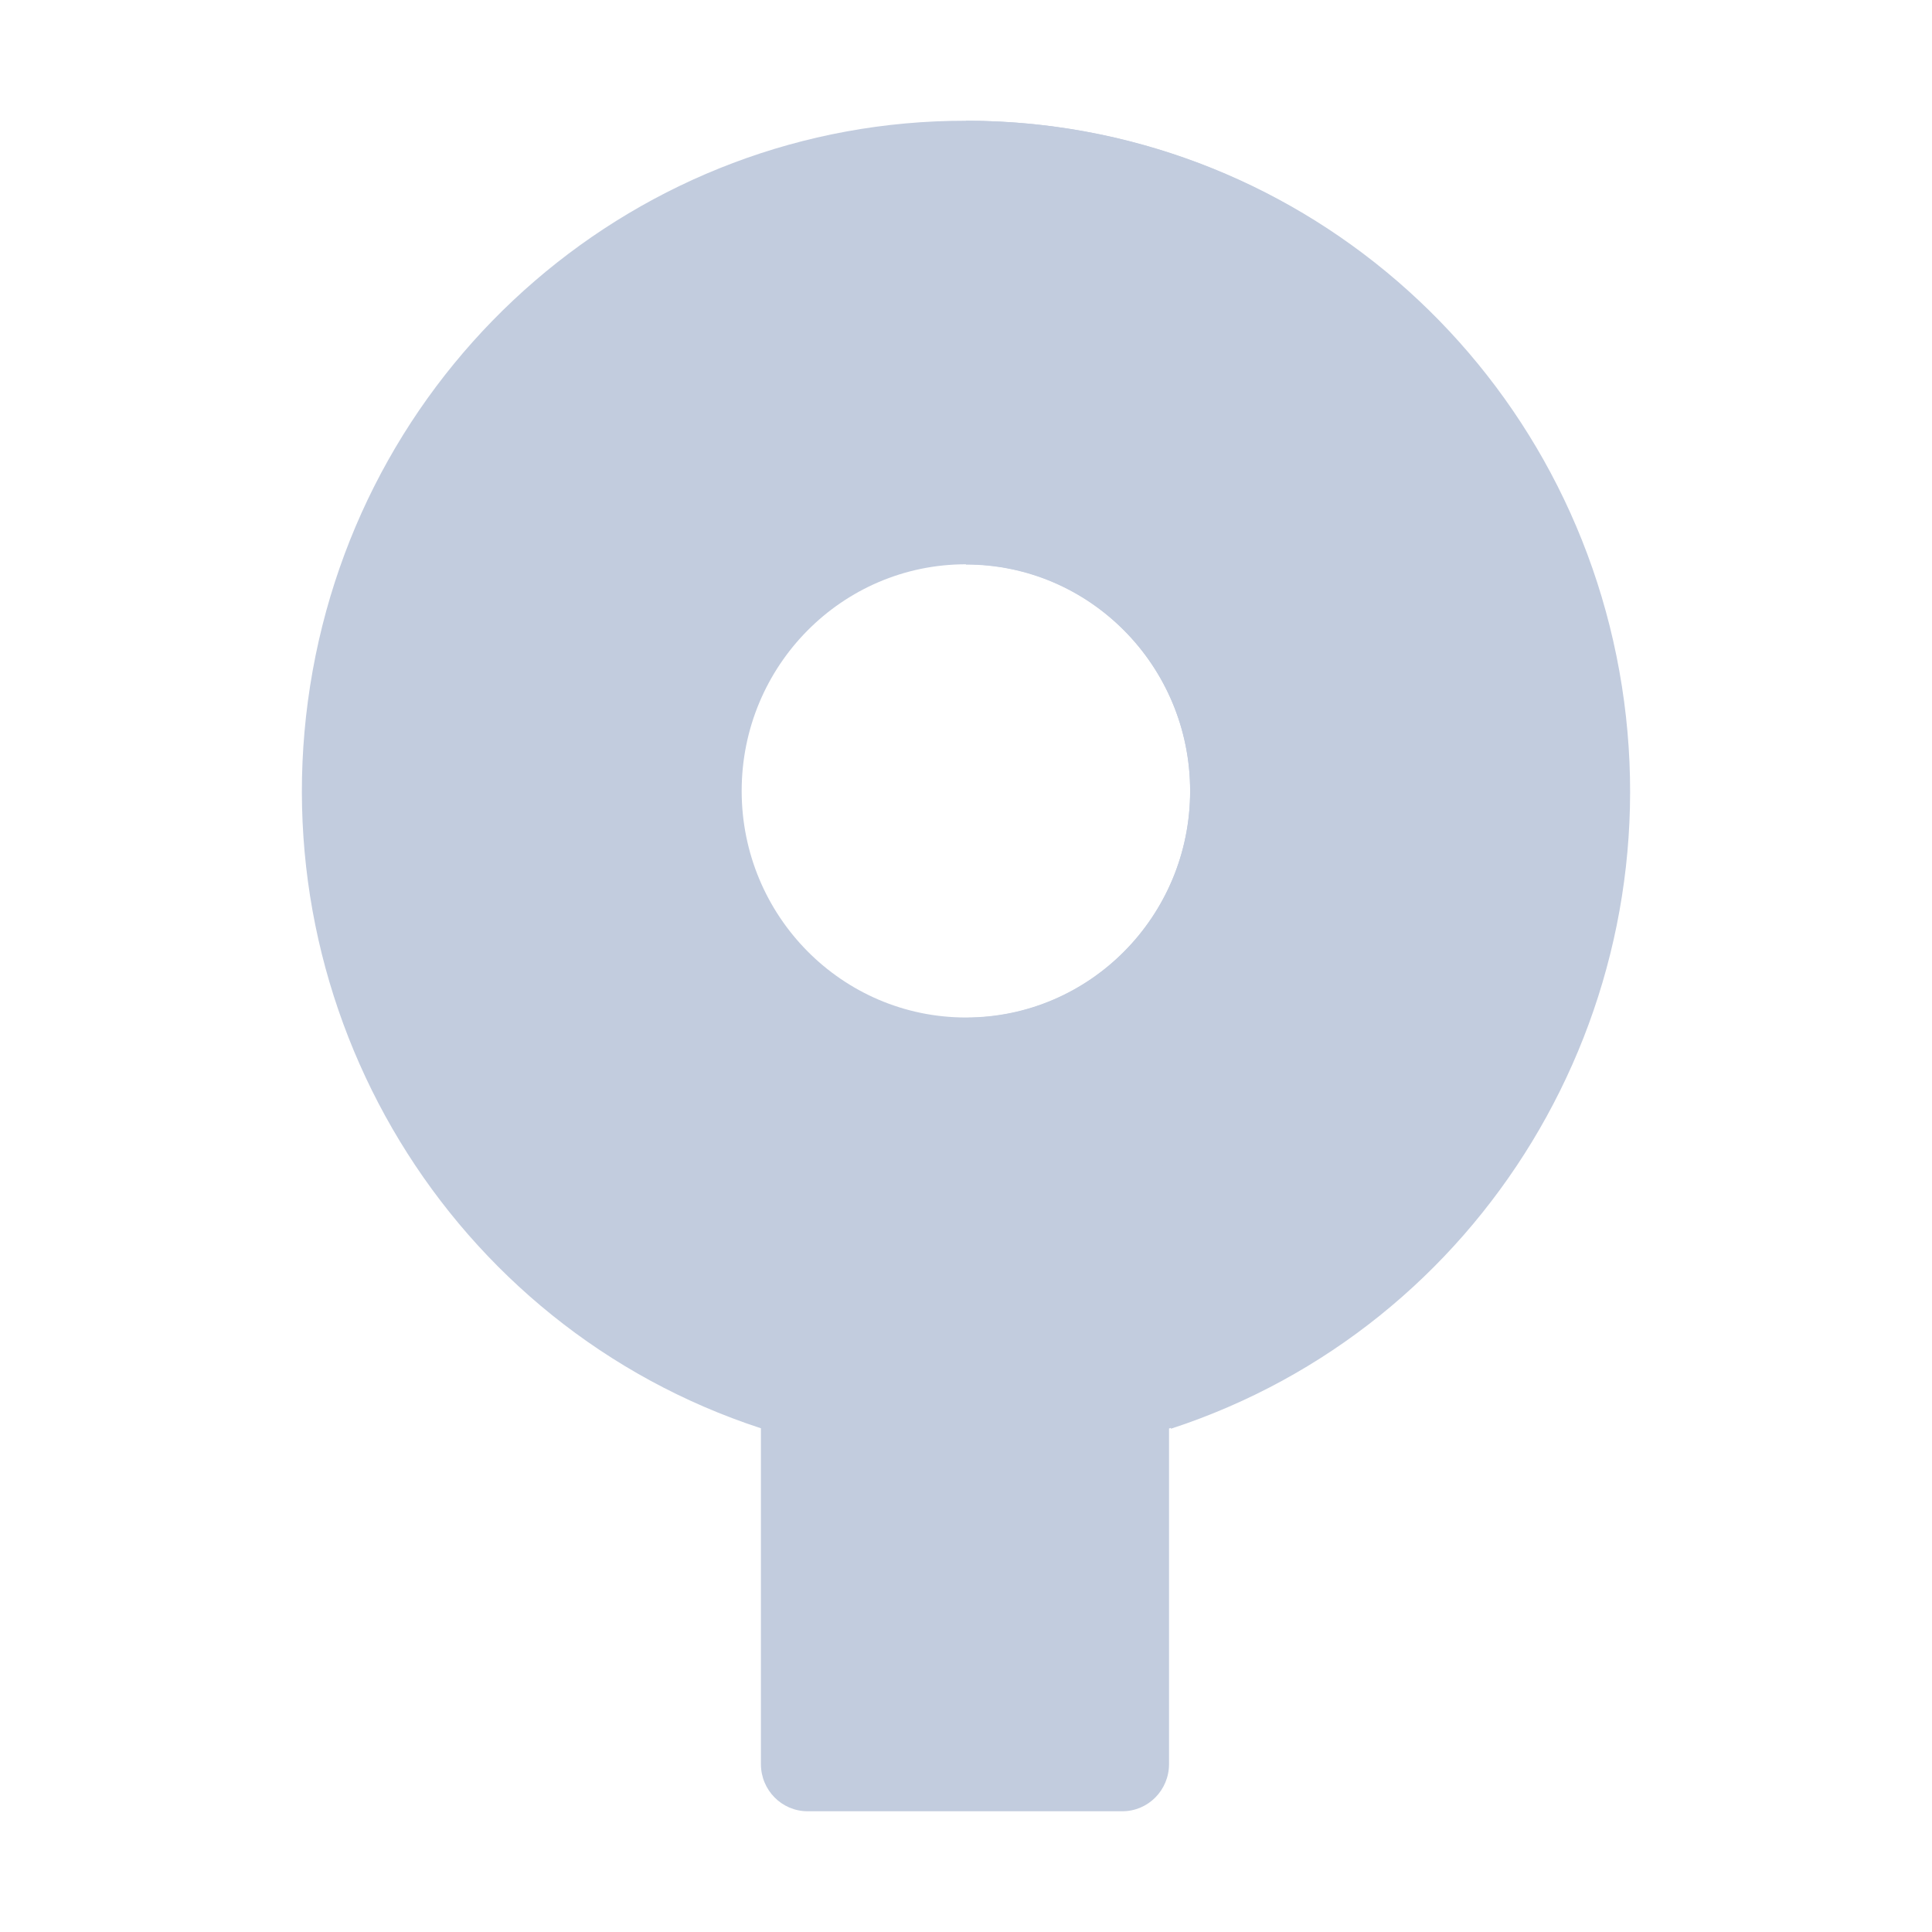 <svg width="80" height="80" viewBox="0 0 80 80" fill="none" xmlns="http://www.w3.org/2000/svg">
  <path d="M67.46 32.754C67.46 17.426 55.164 5 39.996 5C26.477 4.981 14.956 14.91 12.841 28.403C10.725 41.896 18.645 54.937 31.508 59.142V73.048C31.508 74.126 32.372 75 33.439 75H46.476C47.542 75 48.407 74.126 48.407 73.048V59.152C59.752 55.46 67.448 44.798 67.46 32.754ZM39.996 42.132C34.868 42.132 30.711 37.931 30.711 32.749C30.711 27.567 34.868 23.366 39.996 23.366C45.124 23.366 49.281 27.567 49.281 32.749C49.281 37.931 45.124 42.132 39.996 42.132Z" fill="#C2CCDE" />
  <path fill-rule="evenodd" clip-rule="evenodd" d="M39.996 5L39.996 23.376C45.124 23.376 49.281 27.577 49.281 32.759C49.281 37.941 45.124 42.142 39.996 42.142C42.247 42.142 44.406 43.046 45.998 44.654C47.59 46.263 48.484 48.445 48.484 50.72V59.161C61.352 54.956 69.275 41.911 67.159 28.413C65.044 14.915 53.52 4.982 39.996 5Z" fill="#C2CCDE" />
</svg>
